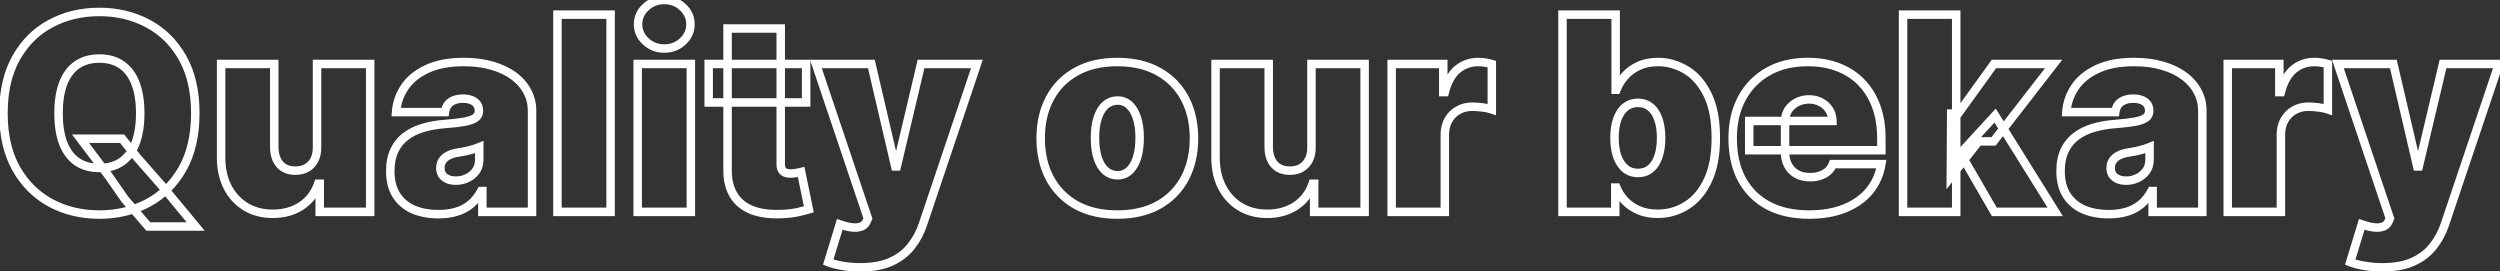 <svg width="590" height="64" viewBox="0 0 590 64" fill="none" xmlns="http://www.w3.org/2000/svg">
<rect x="0" y="0" width="590" height="64" fill="#333333" stroke="none"/>
<mask id="path-1-outside-1_44_158" maskUnits="userSpaceOnUse" x="-1" y="-1" width="593" height="66" fill="black">
<rect fill="white" x="-1" y="-1" width="593" height="66"/>
<path d="M19 32.727H28.818L32.364 37.182L38.364 44L46.182 53.455H35L29.454 47L25.727 41.636L19 32.727ZM46.091 26.727C46.091 31.909 45.083 36.28 43.068 39.841C41.053 43.386 38.333 46.076 34.909 47.909C31.485 49.727 27.667 50.636 23.454 50.636C19.212 50.636 15.379 49.72 11.954 47.886C8.545 46.038 5.833 43.341 3.818 39.795C1.818 36.235 0.818 31.879 0.818 26.727C0.818 21.546 1.818 17.182 3.818 13.636C5.833 10.076 8.545 7.386 11.954 5.568C15.379 3.735 19.212 2.818 23.454 2.818C27.667 2.818 31.485 3.735 34.909 5.568C38.333 7.386 41.053 10.076 43.068 13.636C45.083 17.182 46.091 21.546 46.091 26.727ZM33.091 26.727C33.091 23.939 32.72 21.591 31.977 19.682C31.25 17.758 30.167 16.303 28.727 15.318C27.303 14.318 25.546 13.818 23.454 13.818C21.364 13.818 19.599 14.318 18.159 15.318C16.735 16.303 15.652 17.758 14.909 19.682C14.182 21.591 13.818 23.939 13.818 26.727C13.818 29.515 14.182 31.871 14.909 33.795C15.652 35.705 16.735 37.159 18.159 38.159C19.599 39.144 21.364 39.636 23.454 39.636C25.546 39.636 27.303 39.144 28.727 38.159C30.167 37.159 31.25 35.705 31.977 33.795C32.72 31.871 33.091 29.515 33.091 26.727ZM74.818 34.727V15.091H87.364V50H75.454V43.364H75.091C74.333 45.591 73.008 47.333 71.114 48.591C69.22 49.833 66.97 50.455 64.364 50.455C61.924 50.455 59.788 49.894 57.955 48.773C56.136 47.651 54.72 46.106 53.705 44.136C52.705 42.167 52.197 39.909 52.182 37.364V15.091H64.727V34.727C64.742 36.455 65.182 37.811 66.046 38.795C66.924 39.78 68.151 40.273 69.727 40.273C70.773 40.273 71.674 40.053 72.432 39.614C73.204 39.159 73.796 38.523 74.204 37.705C74.629 36.871 74.833 35.879 74.818 34.727ZM103.472 50.545C101.244 50.545 99.275 50.182 97.562 49.455C95.865 48.712 94.532 47.591 93.562 46.091C92.593 44.591 92.108 42.682 92.108 40.364C92.108 38.455 92.434 36.826 93.085 35.477C93.737 34.114 94.646 33 95.812 32.136C96.979 31.273 98.335 30.614 99.881 30.159C101.441 29.704 103.123 29.409 104.926 29.273C106.881 29.121 108.449 28.939 109.631 28.727C110.828 28.5 111.691 28.189 112.222 27.796C112.752 27.386 113.017 26.849 113.017 26.182V26.091C113.017 25.182 112.669 24.485 111.972 24C111.275 23.515 110.381 23.273 109.29 23.273C108.093 23.273 107.116 23.538 106.358 24.068C105.616 24.583 105.169 25.379 105.017 26.454H93.472C93.623 24.333 94.297 22.379 95.494 20.591C96.706 18.788 98.472 17.349 100.79 16.273C103.108 15.182 106.002 14.636 109.472 14.636C111.972 14.636 114.214 14.932 116.199 15.523C118.184 16.099 119.873 16.909 121.267 17.954C122.661 18.985 123.722 20.197 124.449 21.591C125.191 22.97 125.562 24.47 125.562 26.091V50H113.835V45.091H113.562C112.866 46.394 112.017 47.447 111.017 48.25C110.032 49.053 108.903 49.636 107.631 50C106.373 50.364 104.987 50.545 103.472 50.545ZM107.562 42.636C108.517 42.636 109.411 42.439 110.244 42.045C111.093 41.651 111.782 41.083 112.312 40.341C112.843 39.599 113.108 38.697 113.108 37.636V34.727C112.775 34.864 112.419 34.992 112.04 35.114C111.676 35.235 111.282 35.349 110.858 35.455C110.449 35.561 110.009 35.659 109.54 35.75C109.085 35.841 108.608 35.924 108.108 36C107.138 36.151 106.343 36.401 105.722 36.75C105.116 37.083 104.661 37.5 104.358 38C104.07 38.485 103.926 39.03 103.926 39.636C103.926 40.606 104.267 41.349 104.949 41.864C105.631 42.379 106.502 42.636 107.562 42.636ZM144.102 3.455V50H131.557V3.455H144.102ZM150.494 50V15.091H163.04V50H150.494ZM156.767 11.454C155.07 11.454 153.616 10.894 152.403 9.773C151.191 8.652 150.585 7.303 150.585 5.727C150.585 4.152 151.191 2.803 152.403 1.682C153.616 0.561 155.07 0 156.767 0C158.479 0 159.934 0.561 161.131 1.682C162.343 2.803 162.949 4.152 162.949 5.727C162.949 7.303 162.343 8.652 161.131 9.773C159.934 10.894 158.479 11.454 156.767 11.454ZM190.25 15.091V24.182H167.25V15.091H190.25ZM171.705 6.727H184.25V38.773C184.25 39.258 184.333 39.667 184.5 40C184.667 40.318 184.924 40.561 185.273 40.727C185.621 40.879 186.068 40.955 186.614 40.955C186.992 40.955 187.432 40.909 187.932 40.818C188.447 40.727 188.826 40.651 189.068 40.591L190.886 49.409C190.326 49.576 189.523 49.78 188.477 50.023C187.447 50.265 186.22 50.424 184.795 50.5C181.917 50.651 179.5 50.356 177.545 49.614C175.591 48.856 174.121 47.667 173.136 46.045C172.152 44.424 171.674 42.394 171.705 39.955V6.727ZM203.006 63.091C201.566 63.091 200.195 62.977 198.892 62.75C197.589 62.538 196.445 62.242 195.46 61.864L198.188 52.955C199.218 53.318 200.157 53.553 201.006 53.659C201.869 53.765 202.604 53.705 203.21 53.477C203.831 53.25 204.278 52.818 204.551 52.182L204.824 51.545L192.551 15.091H205.642L211.278 39.273H211.642L217.369 15.091H230.551L217.824 52.909C217.188 54.833 216.263 56.561 215.051 58.091C213.854 59.636 212.278 60.856 210.324 61.75C208.369 62.644 205.93 63.091 203.006 63.091ZM263.688 50.636C259.9 50.636 256.657 49.886 253.96 48.386C251.263 46.871 249.195 44.765 247.756 42.068C246.316 39.356 245.597 36.212 245.597 32.636C245.597 29.061 246.316 25.924 247.756 23.227C249.195 20.515 251.263 18.409 253.96 16.909C256.657 15.394 259.9 14.636 263.688 14.636C267.475 14.636 270.718 15.394 273.415 16.909C276.112 18.409 278.18 20.515 279.619 23.227C281.059 25.924 281.778 29.061 281.778 32.636C281.778 36.212 281.059 39.356 279.619 42.068C278.18 44.765 276.112 46.871 273.415 48.386C270.718 49.886 267.475 50.636 263.688 50.636ZM263.778 41.364C264.839 41.364 265.756 41.008 266.528 40.295C267.301 39.583 267.9 38.568 268.324 37.25C268.748 35.932 268.96 34.364 268.96 32.545C268.96 30.712 268.748 29.144 268.324 27.841C267.9 26.523 267.301 25.508 266.528 24.796C265.756 24.083 264.839 23.727 263.778 23.727C262.657 23.727 261.695 24.083 260.892 24.796C260.089 25.508 259.475 26.523 259.051 27.841C258.627 29.144 258.415 30.712 258.415 32.545C258.415 34.364 258.627 35.932 259.051 37.25C259.475 38.568 260.089 39.583 260.892 40.295C261.695 41.008 262.657 41.364 263.778 41.364ZM309.506 34.727V15.091H322.051V50H310.142V43.364H309.778C309.021 45.591 307.695 47.333 305.801 48.591C303.907 49.833 301.657 50.455 299.051 50.455C296.612 50.455 294.475 49.894 292.642 48.773C290.824 47.651 289.407 46.106 288.392 44.136C287.392 42.167 286.884 39.909 286.869 37.364V15.091H299.415V34.727C299.43 36.455 299.869 37.811 300.733 38.795C301.612 39.78 302.839 40.273 304.415 40.273C305.46 40.273 306.362 40.053 307.119 39.614C307.892 39.159 308.483 38.523 308.892 37.705C309.316 36.871 309.521 35.879 309.506 34.727ZM328.432 50V15.091H340.614V21.727H340.977C341.614 19.273 342.621 17.477 344 16.341C345.394 15.204 347.023 14.636 348.886 14.636C349.432 14.636 349.97 14.682 350.5 14.773C351.045 14.848 351.568 14.962 352.068 15.114V25.818C351.447 25.606 350.682 25.447 349.773 25.341C348.864 25.235 348.083 25.182 347.432 25.182C346.205 25.182 345.098 25.462 344.114 26.023C343.144 26.568 342.379 27.341 341.818 28.341C341.258 29.326 340.977 30.485 340.977 31.818V50H328.432ZM368.75 50V3.455H381.295V21.182H381.477C381.932 20 382.598 18.917 383.477 17.932C384.356 16.932 385.447 16.136 386.75 15.546C388.053 14.939 389.568 14.636 391.295 14.636C393.598 14.636 395.788 15.25 397.864 16.477C399.955 17.704 401.652 19.636 402.955 22.273C404.273 24.909 404.932 28.333 404.932 32.545C404.932 36.576 404.303 39.917 403.045 42.568C401.803 45.22 400.136 47.197 398.045 48.5C395.97 49.803 393.689 50.455 391.205 50.455C389.568 50.455 388.106 50.189 386.818 49.659C385.545 49.114 384.455 48.379 383.545 47.455C382.652 46.515 381.962 45.455 381.477 44.273H381.205V50H368.75ZM381.023 32.545C381.023 34.242 381.242 35.712 381.682 36.955C382.136 38.182 382.773 39.136 383.591 39.818C384.424 40.485 385.417 40.818 386.568 40.818C387.72 40.818 388.697 40.492 389.5 39.841C390.318 39.174 390.939 38.227 391.364 37C391.803 35.758 392.023 34.273 392.023 32.545C392.023 30.818 391.803 29.341 391.364 28.114C390.939 26.871 390.318 25.924 389.5 25.273C388.697 24.606 387.72 24.273 386.568 24.273C385.417 24.273 384.424 24.606 383.591 25.273C382.773 25.924 382.136 26.871 381.682 28.114C381.242 29.341 381.023 30.818 381.023 32.545ZM426.909 50.636C423.182 50.636 419.97 49.924 417.273 48.5C414.591 47.061 412.523 45 411.068 42.318C409.629 39.621 408.909 36.394 408.909 32.636C408.909 29.03 409.636 25.879 411.091 23.182C412.545 20.485 414.598 18.386 417.25 16.886C419.902 15.386 423.03 14.636 426.636 14.636C429.273 14.636 431.659 15.046 433.795 15.864C435.932 16.682 437.758 17.871 439.273 19.432C440.788 20.977 441.955 22.856 442.773 25.068C443.591 27.28 444 29.773 444 32.545V35.455H412.818V28.546H432.455C432.439 27.546 432.182 26.667 431.682 25.909C431.197 25.136 430.538 24.538 429.705 24.114C428.886 23.674 427.955 23.454 426.909 23.454C425.894 23.454 424.962 23.674 424.114 24.114C423.265 24.538 422.583 25.129 422.068 25.886C421.568 26.644 421.303 27.53 421.273 28.546V36C421.273 37.121 421.508 38.121 421.977 39C422.447 39.879 423.121 40.568 424 41.068C424.879 41.568 425.939 41.818 427.182 41.818C428.045 41.818 428.833 41.697 429.545 41.455C430.273 41.212 430.894 40.864 431.409 40.409C431.924 39.939 432.303 39.379 432.545 38.727H444C443.606 41.151 442.674 43.258 441.205 45.045C439.735 46.818 437.788 48.197 435.364 49.182C432.955 50.151 430.136 50.636 426.909 50.636ZM460.392 41.727L460.483 26.818H462.119L470.574 15.091H484.665L470.483 33.364H466.938L460.392 41.727ZM449.119 50V3.455H461.665V50H449.119ZM470.665 50L462.665 36.182L470.847 27.273L485.028 50H470.665ZM497.659 50.545C495.432 50.545 493.462 50.182 491.75 49.455C490.053 48.712 488.72 47.591 487.75 46.091C486.78 44.591 486.295 42.682 486.295 40.364C486.295 38.455 486.621 36.826 487.273 35.477C487.924 34.114 488.833 33 490 32.136C491.167 31.273 492.523 30.614 494.068 30.159C495.629 29.704 497.311 29.409 499.114 29.273C501.068 29.121 502.636 28.939 503.818 28.727C505.015 28.5 505.879 28.189 506.409 27.796C506.939 27.386 507.205 26.849 507.205 26.182V26.091C507.205 25.182 506.856 24.485 506.159 24C505.462 23.515 504.568 23.273 503.477 23.273C502.28 23.273 501.303 23.538 500.545 24.068C499.803 24.583 499.356 25.379 499.205 26.454H487.659C487.811 24.333 488.485 22.379 489.682 20.591C490.894 18.788 492.659 17.349 494.977 16.273C497.295 15.182 500.189 14.636 503.659 14.636C506.159 14.636 508.402 14.932 510.386 15.523C512.371 16.099 514.061 16.909 515.455 17.954C516.848 18.985 517.909 20.197 518.636 21.591C519.379 22.97 519.75 24.47 519.75 26.091V50H508.023V45.091H507.75C507.053 46.394 506.205 47.447 505.205 48.25C504.22 49.053 503.091 49.636 501.818 50C500.561 50.364 499.174 50.545 497.659 50.545ZM501.75 42.636C502.705 42.636 503.598 42.439 504.432 42.045C505.28 41.651 505.97 41.083 506.5 40.341C507.03 39.599 507.295 38.697 507.295 37.636V34.727C506.962 34.864 506.606 34.992 506.227 35.114C505.864 35.235 505.47 35.349 505.045 35.455C504.636 35.561 504.197 35.659 503.727 35.75C503.273 35.841 502.795 35.924 502.295 36C501.326 36.151 500.53 36.401 499.909 36.75C499.303 37.083 498.848 37.5 498.545 38C498.258 38.485 498.114 39.03 498.114 39.636C498.114 40.606 498.455 41.349 499.136 41.864C499.818 42.379 500.689 42.636 501.75 42.636ZM525.744 50V15.091H537.926V21.727H538.29C538.926 19.273 539.934 17.477 541.312 16.341C542.706 15.204 544.335 14.636 546.199 14.636C546.744 14.636 547.282 14.682 547.812 14.773C548.358 14.848 548.881 14.962 549.381 15.114V25.818C548.759 25.606 547.994 25.447 547.085 25.341C546.176 25.235 545.396 25.182 544.744 25.182C543.517 25.182 542.411 25.462 541.426 26.023C540.456 26.568 539.691 27.341 539.131 28.341C538.57 29.326 538.29 30.485 538.29 31.818V50H525.744ZM562.193 63.091C560.754 63.091 559.383 62.977 558.08 62.75C556.777 62.538 555.633 62.242 554.648 61.864L557.375 52.955C558.405 53.318 559.345 53.553 560.193 53.659C561.057 53.765 561.792 53.705 562.398 53.477C563.019 53.25 563.466 52.818 563.739 52.182L564.011 51.545L551.739 15.091H564.83L570.466 39.273H570.83L576.557 15.091H589.739L577.011 52.909C576.375 54.833 575.451 56.561 574.239 58.091C573.042 59.636 571.466 60.856 569.511 61.75C567.557 62.644 565.117 63.091 562.193 63.091Z"/>
</mask>
<path d="M19 32.727V31.727H16.992L18.202 33.33L19 32.727ZM28.818 32.727L29.601 32.105L29.3 31.727H28.818V32.727ZM32.364 37.182L31.581 37.805L31.597 37.824L31.613 37.842L32.364 37.182ZM38.364 44L39.134 43.363L39.124 43.351L39.114 43.339L38.364 44ZM46.182 53.455V54.455H48.306L46.953 52.817L46.182 53.455ZM35 53.455L34.242 54.106L34.541 54.455H35V53.455ZM29.454 47L28.633 47.571L28.663 47.613L28.696 47.652L29.454 47ZM25.727 41.636L26.549 41.066L26.537 41.05L26.525 41.034L25.727 41.636ZM43.068 39.841L43.938 40.335L43.938 40.334L43.068 39.841ZM34.909 47.909L35.378 48.792L35.381 48.791L34.909 47.909ZM11.954 47.886L11.478 48.766L11.482 48.768L11.954 47.886ZM3.818 39.795L2.946 40.285L2.949 40.29L3.818 39.795ZM3.818 13.636L2.948 13.144L2.947 13.145L3.818 13.636ZM11.954 5.568L12.425 6.451L12.427 6.45L11.954 5.568ZM34.909 5.568L34.437 6.45L34.44 6.451L34.909 5.568ZM43.068 13.636L42.198 14.129L42.199 14.13L43.068 13.636ZM31.977 19.682L31.042 20.035L31.045 20.044L31.977 19.682ZM28.727 15.318L28.153 16.137L28.163 16.143L28.727 15.318ZM18.159 15.318L18.728 16.141L18.73 16.139L18.159 15.318ZM14.909 19.682L13.976 19.322L13.975 19.326L14.909 19.682ZM14.909 33.795L13.974 34.149L13.977 34.158L14.909 33.795ZM18.159 38.159L17.584 38.978L17.594 38.984L18.159 38.159ZM28.727 38.159L29.296 38.982L29.298 38.98L28.727 38.159ZM31.977 33.795L31.044 33.435L31.043 33.44L31.977 33.795ZM19 33.727H28.818V31.727H19V33.727ZM28.036 33.35L31.581 37.805L33.146 36.559L29.601 32.105L28.036 33.35ZM31.613 37.842L37.613 44.661L39.114 43.339L33.114 36.521L31.613 37.842ZM37.593 44.637L45.411 54.092L46.953 52.817L39.134 43.363L37.593 44.637ZM46.182 52.455H35V54.455H46.182V52.455ZM35.758 52.803L30.213 46.348L28.696 47.652L34.242 54.106L35.758 52.803ZM30.276 46.429L26.549 41.066L24.906 42.207L28.633 47.571L30.276 46.429ZM26.525 41.034L19.798 32.125L18.202 33.33L24.929 42.239L26.525 41.034ZM45.091 26.727C45.091 31.782 44.108 35.973 42.198 39.348L43.938 40.334C46.058 36.588 47.091 32.036 47.091 26.727H45.091ZM42.199 39.347C40.272 42.737 37.687 45.288 34.437 47.028L35.381 48.791C38.98 46.864 41.834 44.036 43.938 40.335L42.199 39.347ZM34.44 47.026C31.173 48.761 27.518 49.636 23.454 49.636V51.636C27.816 51.636 31.797 50.694 35.378 48.792L34.44 47.026ZM23.454 49.636C19.361 49.636 15.693 48.753 12.427 47.005L11.482 48.768C15.065 50.686 19.063 51.636 23.454 51.636V49.636ZM12.431 47.007C9.195 45.253 6.615 42.693 4.688 39.301L2.949 40.29C5.051 43.989 7.896 46.823 11.478 48.765L12.431 47.007ZM4.69 39.306C2.793 35.929 1.818 31.751 1.818 26.727H-0.182C-0.182 32.006 0.843 36.541 2.946 40.285L4.69 39.306ZM1.818 26.727C1.818 21.672 2.794 17.488 4.689 14.128L2.947 13.145C0.843 16.876 -0.182 21.419 -0.182 26.727H1.818ZM4.688 14.129C6.616 10.723 9.194 8.174 12.425 6.451L11.484 4.686C7.897 6.599 5.051 9.428 2.948 13.144L4.688 14.129ZM12.427 6.45C15.693 4.701 19.361 3.818 23.454 3.818V1.818C19.063 1.818 15.065 2.768 11.482 4.687L12.427 6.45ZM23.454 3.818C27.516 3.818 31.17 4.701 34.437 6.45L35.381 4.687C31.8 2.769 27.817 1.818 23.454 1.818V3.818ZM34.44 6.451C37.687 8.175 40.271 10.725 42.198 14.129L43.938 13.144C41.835 9.427 38.98 6.598 35.378 4.685L34.44 6.451ZM42.199 14.13C44.108 17.49 45.091 21.673 45.091 26.727H47.091C47.091 21.418 46.059 16.874 43.938 13.142L42.199 14.13ZM34.091 26.727C34.091 23.857 33.71 21.378 32.909 19.319L31.045 20.044C31.73 21.804 32.091 24.021 32.091 26.727H34.091ZM32.913 19.328C32.126 17.248 30.929 15.613 29.292 14.493L28.163 16.143C29.404 16.993 30.374 18.267 31.042 20.035L32.913 19.328ZM29.302 14.5C27.678 13.359 25.709 12.818 23.454 12.818V14.818C25.382 14.818 26.928 15.277 28.153 16.137L29.302 14.5ZM23.454 12.818C21.2 12.818 19.226 13.36 17.588 14.497L18.73 16.139C19.971 15.277 21.527 14.818 23.454 14.818V12.818ZM17.59 14.496C15.972 15.615 14.777 17.247 13.976 19.322L15.842 20.042C16.526 18.268 17.498 16.991 18.728 16.141L17.59 14.496ZM13.975 19.326C13.191 21.382 12.818 23.859 12.818 26.727H14.818C14.818 24.02 15.172 21.8 15.844 20.038L13.975 19.326ZM12.818 26.727C12.818 29.596 13.191 32.08 13.974 34.149L15.845 33.442C15.172 31.663 14.818 29.434 14.818 26.727H12.818ZM13.977 34.158C14.778 36.218 15.972 37.845 17.584 38.977L18.734 37.341C17.498 36.473 16.525 35.191 15.841 33.433L13.977 34.158ZM17.594 38.984C19.231 40.104 21.203 40.636 23.454 40.636V38.636C21.524 38.636 19.966 38.184 18.724 37.334L17.594 38.984ZM23.454 40.636C25.706 40.636 27.672 40.104 29.296 38.982L28.159 37.337C26.933 38.184 25.385 38.636 23.454 38.636V40.636ZM29.298 38.98C30.929 37.847 32.125 36.217 32.912 34.151L31.043 33.44C30.375 35.192 29.405 36.471 28.157 37.338L29.298 38.98ZM32.91 34.155C33.709 32.084 34.091 29.598 34.091 26.727H32.091C32.091 29.433 31.73 31.659 31.044 33.435L32.91 34.155ZM74.818 34.727H73.818L73.818 34.74L74.818 34.727ZM74.818 15.091V14.091H73.818V15.091H74.818ZM87.364 15.091H88.364V14.091H87.364V15.091ZM87.364 50V51H88.364V50H87.364ZM75.454 50H74.454V51H75.454V50ZM75.454 43.364H76.454V42.364H75.454V43.364ZM75.091 43.364V42.364H74.375L74.144 43.042L75.091 43.364ZM71.114 48.591L71.662 49.427L71.667 49.424L71.114 48.591ZM57.955 48.773L57.43 49.624L57.433 49.626L57.955 48.773ZM53.705 44.136L52.813 44.589L52.816 44.594L53.705 44.136ZM52.182 37.364H51.182L51.182 37.37L52.182 37.364ZM52.182 15.091V14.091H51.182V15.091H52.182ZM64.727 15.091H65.727V14.091H64.727V15.091ZM64.727 34.727H63.727L63.727 34.736L64.727 34.727ZM66.046 38.795L65.294 39.455L65.299 39.461L66.046 38.795ZM72.432 39.614L72.933 40.479L72.939 40.476L72.432 39.614ZM74.204 37.705L73.313 37.251L73.31 37.257L74.204 37.705ZM75.818 34.727V15.091H73.818V34.727H75.818ZM74.818 16.091H87.364V14.091H74.818V16.091ZM86.364 15.091V50H88.364V15.091H86.364ZM87.364 49H75.454V51H87.364V49ZM76.454 50V43.364H74.454V50H76.454ZM75.454 42.364H75.091V44.364H75.454V42.364ZM74.144 43.042C73.455 45.068 72.264 46.627 70.561 47.758L71.667 49.424C73.752 48.04 75.212 46.114 76.038 43.686L74.144 43.042ZM70.565 47.755C68.858 48.875 66.805 49.455 64.364 49.455V51.455C67.135 51.455 69.582 50.792 71.662 49.427L70.565 47.755ZM64.364 49.455C62.083 49.455 60.132 48.932 58.476 47.92L57.433 49.626C59.444 50.856 61.766 51.455 64.364 51.455V49.455ZM58.479 47.922C56.822 46.9 55.529 45.493 54.593 43.678L52.816 44.594C53.911 46.719 55.451 48.404 57.43 49.624L58.479 47.922ZM54.596 43.684C53.676 41.872 53.196 39.772 53.182 37.358L51.182 37.37C51.198 40.047 51.733 42.461 52.813 44.589L54.596 43.684ZM53.182 37.364V15.091H51.182V37.364H53.182ZM52.182 16.091H64.727V14.091H52.182V16.091ZM63.727 15.091V34.727H65.727V15.091H63.727ZM63.727 34.736C63.744 36.625 64.228 38.239 65.294 39.455L66.797 38.136C66.136 37.382 65.741 36.284 65.727 34.718L63.727 34.736ZM65.299 39.461C66.405 40.7 67.927 41.273 69.727 41.273V39.273C68.376 39.273 67.444 38.861 66.792 38.13L65.299 39.461ZM69.727 41.273C70.915 41.273 71.996 41.022 72.933 40.479L71.93 38.749C71.352 39.084 70.631 39.273 69.727 39.273V41.273ZM72.939 40.476C73.882 39.921 74.605 39.139 75.099 38.152L73.31 37.257C72.986 37.907 72.528 38.397 71.925 38.752L72.939 40.476ZM75.096 38.158C75.609 37.151 75.835 35.991 75.818 34.714L73.818 34.74C73.832 35.767 73.649 36.592 73.313 37.251L75.096 38.158ZM97.562 49.455L97.162 50.371L97.171 50.375L97.562 49.455ZM93.562 46.091L92.723 46.634L93.562 46.091ZM93.085 35.477L93.986 35.912L93.987 35.908L93.085 35.477ZM95.812 32.136L96.407 32.94L95.812 32.136ZM99.881 30.159L99.601 29.199L99.599 29.2L99.881 30.159ZM104.926 29.273L105.002 30.27L105.003 30.27L104.926 29.273ZM109.631 28.727L109.807 29.712L109.817 29.71L109.631 28.727ZM112.222 27.796L112.818 28.598L112.825 28.593L112.832 28.587L112.222 27.796ZM111.972 24L111.401 24.821L111.972 24ZM106.358 24.068L106.928 24.89L106.931 24.887L106.358 24.068ZM105.017 26.454V27.454H105.886L106.007 26.594L105.017 26.454ZM93.472 26.454L92.474 26.383L92.398 27.454H93.472V26.454ZM95.494 20.591L94.664 20.033L94.663 20.035L95.494 20.591ZM100.79 16.273L101.211 17.18L101.216 17.177L100.79 16.273ZM116.199 15.523L115.914 16.481L115.92 16.483L116.199 15.523ZM121.267 17.954L120.667 18.755L120.673 18.759L121.267 17.954ZM124.449 21.591L123.562 22.053L123.568 22.065L124.449 21.591ZM125.562 50V51H126.562V50H125.562ZM113.835 50H112.835V51H113.835V50ZM113.835 45.091H114.835V44.091H113.835V45.091ZM113.562 45.091V44.091H112.963L112.681 44.619L113.562 45.091ZM111.017 48.25L110.391 47.47L110.385 47.475L111.017 48.25ZM107.631 50L107.356 49.038L107.353 49.039L107.631 50ZM110.244 42.045L109.823 41.138L109.817 41.141L110.244 42.045ZM112.312 40.341L111.499 39.76L112.312 40.341ZM113.108 34.727H114.108V33.238L112.729 33.802L113.108 34.727ZM112.04 35.114L111.735 34.161L111.724 34.165L112.04 35.114ZM110.858 35.455L110.615 34.484L110.607 34.486L110.858 35.455ZM109.54 35.75L109.35 34.768L109.344 34.769L109.54 35.75ZM108.108 36L107.958 35.011L107.954 35.012L108.108 36ZM105.722 36.75L106.204 37.626L106.211 37.622L105.722 36.75ZM104.358 38L103.503 37.482L103.498 37.489L104.358 38ZM104.949 41.864L105.552 41.066L104.949 41.864ZM103.472 49.545C101.353 49.545 99.52 49.2 97.954 48.534L97.171 50.375C99.029 51.164 101.136 51.545 103.472 51.545V49.545ZM97.963 48.538C96.439 47.871 95.261 46.877 94.402 45.548L92.723 46.634C93.803 48.305 95.292 49.553 97.162 50.371L97.963 48.538ZM94.402 45.548C93.564 44.252 93.108 42.546 93.108 40.364H91.108C91.108 42.818 91.621 44.93 92.723 46.634L94.402 45.548ZM93.108 40.364C93.108 38.565 93.415 37.093 93.986 35.912L92.185 35.042C91.452 36.558 91.108 38.344 91.108 40.364H93.108ZM93.987 35.908C94.572 34.686 95.378 33.702 96.407 32.94L95.218 31.333C93.914 32.298 92.902 33.541 92.183 35.046L93.987 35.908ZM96.407 32.94C97.47 32.154 98.718 31.544 100.163 31.119L99.599 29.2C97.953 29.684 96.488 30.392 95.218 31.333L96.407 32.94ZM100.16 31.119C101.647 30.686 103.26 30.402 105.002 30.27L104.851 28.276C102.986 28.417 101.235 28.723 99.601 29.199L100.16 31.119ZM105.003 30.27C106.973 30.117 108.579 29.932 109.807 29.712L109.454 27.743C108.319 27.947 106.788 28.125 104.849 28.276L105.003 30.27ZM109.817 29.71C111.058 29.474 112.103 29.13 112.818 28.598L111.625 26.993C111.28 27.249 110.598 27.526 109.444 27.745L109.817 29.71ZM112.832 28.587C113.607 27.99 114.017 27.16 114.017 26.182H112.017C112.017 26.537 111.897 26.783 111.611 27.004L112.832 28.587ZM114.017 26.182V26.091H112.017V26.182H114.017ZM114.017 26.091C114.017 24.882 113.53 23.866 112.543 23.179L111.401 24.821C111.807 25.104 112.017 25.482 112.017 26.091H114.017ZM112.543 23.179C111.636 22.548 110.527 22.273 109.29 22.273V24.273C110.235 24.273 110.913 24.482 111.401 24.821L112.543 23.179ZM109.29 22.273C107.948 22.273 106.753 22.571 105.784 23.249L106.931 24.887C107.478 24.505 108.238 24.273 109.29 24.273V22.273ZM105.788 23.247C104.771 23.952 104.209 25.024 104.027 26.315L106.007 26.594C106.128 25.734 106.46 25.214 106.928 24.89L105.788 23.247ZM105.017 25.454H93.472V27.454H105.017V25.454ZM94.469 26.526C94.608 24.58 95.224 22.792 96.325 21.147L94.663 20.035C93.371 21.965 92.638 24.087 92.474 26.383L94.469 26.526ZM96.324 21.149C97.418 19.522 99.029 18.192 101.211 17.18L100.369 15.366C97.915 16.505 95.995 18.053 94.664 20.033L96.324 21.149ZM101.216 17.177C103.362 16.167 106.1 15.636 109.472 15.636V13.636C105.904 13.636 102.854 14.196 100.364 15.368L101.216 17.177ZM109.472 15.636C111.894 15.636 114.038 15.923 115.914 16.481L116.484 14.564C114.39 13.941 112.049 13.636 109.472 13.636V15.636ZM115.92 16.483C117.81 17.031 119.386 17.794 120.667 18.755L121.867 17.154C120.36 16.025 118.557 15.166 116.477 14.562L115.92 16.483ZM120.673 18.759C121.957 19.708 122.912 20.807 123.562 22.053L125.335 21.128C124.531 19.587 123.365 18.262 121.861 17.15L120.673 18.759ZM123.568 22.065C124.23 23.293 124.562 24.629 124.562 26.091H126.562C126.562 24.31 126.153 22.646 125.329 21.117L123.568 22.065ZM124.562 26.091V50H126.562V26.091H124.562ZM125.562 49H113.835V51H125.562V49ZM114.835 50V45.091H112.835V50H114.835ZM113.835 44.091H113.562V46.091H113.835V44.091ZM112.681 44.619C112.038 45.821 111.271 46.764 110.391 47.47L111.643 49.03C112.763 48.13 113.693 46.967 114.444 45.563L112.681 44.619ZM110.385 47.475C109.51 48.189 108.504 48.711 107.356 49.038L107.905 50.962C109.303 50.562 110.555 49.917 111.649 49.025L110.385 47.475ZM107.353 49.039C106.198 49.373 104.907 49.545 103.472 49.545V51.545C105.066 51.545 106.548 51.354 107.908 50.961L107.353 49.039ZM107.562 43.636C108.659 43.636 109.7 43.409 110.672 42.95L109.817 41.141C109.122 41.47 108.375 41.636 107.562 41.636V43.636ZM110.665 42.953C111.667 42.488 112.493 41.809 113.126 40.922L111.499 39.76C111.072 40.358 110.519 40.815 109.823 41.138L110.665 42.953ZM113.126 40.922C113.797 39.984 114.108 38.87 114.108 37.636H112.108C112.108 38.523 111.889 39.213 111.499 39.76L113.126 40.922ZM114.108 37.636V34.727H112.108V37.636H114.108ZM112.729 33.802C112.423 33.927 112.091 34.047 111.735 34.161L112.345 36.066C112.746 35.938 113.127 35.8 113.487 35.653L112.729 33.802ZM111.724 34.165C111.387 34.277 111.018 34.384 110.615 34.484L111.1 36.425C111.546 36.313 111.965 36.193 112.356 36.062L111.724 34.165ZM110.607 34.486C110.22 34.587 109.802 34.681 109.35 34.768L109.73 36.732C110.217 36.637 110.677 36.535 111.109 36.422L110.607 34.486ZM109.344 34.769C108.906 34.857 108.444 34.938 107.958 35.011L108.258 36.989C108.772 36.911 109.265 36.825 109.736 36.731L109.344 34.769ZM107.954 35.012C106.908 35.175 105.988 35.454 105.232 35.878L106.211 37.622C106.697 37.349 107.369 37.128 108.262 36.988L107.954 35.012ZM105.24 35.874C104.508 36.276 103.912 36.806 103.503 37.482L105.213 38.518C105.41 38.194 105.723 37.891 106.204 37.626L105.24 35.874ZM103.498 37.489C103.112 38.14 102.926 38.865 102.926 39.636H104.926C104.926 39.196 105.029 38.829 105.218 38.511L103.498 37.489ZM102.926 39.636C102.926 40.871 103.378 41.93 104.346 42.661L105.552 41.066C105.156 40.767 104.926 40.341 104.926 39.636H102.926ZM104.346 42.661C105.24 43.337 106.338 43.636 107.562 43.636V41.636C106.666 41.636 106.022 41.421 105.552 41.066L104.346 42.661ZM144.102 3.455H145.102V2.455H144.102V3.455ZM144.102 50V51H145.102V50H144.102ZM131.557 50H130.557V51H131.557V50ZM131.557 3.455V2.455H130.557V3.455H131.557ZM143.102 3.455V50H145.102V3.455H143.102ZM144.102 49H131.557V51H144.102V49ZM132.557 50V3.455H130.557V50H132.557ZM131.557 4.455H144.102V2.455H131.557V4.455ZM150.494 50H149.494V51H150.494V50ZM150.494 15.091V14.091H149.494V15.091H150.494ZM163.04 15.091H164.04V14.091H163.04V15.091ZM163.04 50V51H164.04V50H163.04ZM152.403 9.773L151.724 10.507V10.507L152.403 9.773ZM152.403 1.682L151.724 0.948V0.948L152.403 1.682ZM161.131 1.682L160.447 2.412L160.452 2.416L161.131 1.682ZM161.131 9.773L160.452 9.039L160.447 9.043L161.131 9.773ZM151.494 50V15.091H149.494V50H151.494ZM150.494 16.091H163.04V14.091H150.494V16.091ZM162.04 15.091V50H164.04V15.091H162.04ZM163.04 49H150.494V51H163.04V49ZM156.767 10.454C155.314 10.454 154.104 9.984 153.082 9.039L151.724 10.507C153.127 11.804 154.826 12.454 156.767 12.454V10.454ZM153.082 9.039C152.064 8.096 151.585 7.01 151.585 5.727H149.585C149.585 7.596 150.319 9.207 151.724 10.507L153.082 9.039ZM151.585 5.727C151.585 4.445 152.064 3.358 153.082 2.416L151.724 0.948C150.319 2.248 149.585 3.858 149.585 5.727H151.585ZM153.082 2.416C154.104 1.471 155.314 1 156.767 1V-1C154.826 -1 153.127 -0.35 151.724 0.948L153.082 2.416ZM156.767 1C158.238 1 159.444 1.472 160.447 2.412L161.814 0.952C160.423 -0.351 158.721 -1 156.767 -1V1ZM160.452 2.416C161.47 3.358 161.949 4.445 161.949 5.727H163.949C163.949 3.858 163.215 2.248 161.81 0.948L160.452 2.416ZM161.949 5.727C161.949 7.01 161.47 8.096 160.452 9.039L161.81 10.507C163.215 9.207 163.949 7.596 163.949 5.727H161.949ZM160.447 9.043C159.444 9.982 158.238 10.454 156.767 10.454V12.454C158.721 12.454 160.423 11.806 161.814 10.503L160.447 9.043ZM190.25 15.091H191.25V14.091H190.25V15.091ZM190.25 24.182V25.182H191.25V24.182H190.25ZM167.25 24.182H166.25V25.182H167.25V24.182ZM167.25 15.091V14.091H166.25V15.091H167.25ZM171.705 6.727V5.727H170.705V6.727H171.705ZM184.25 6.727H185.25V5.727H184.25V6.727ZM184.5 40L183.606 40.447L183.61 40.456L183.614 40.464L184.5 40ZM185.273 40.727L184.841 41.629L184.857 41.637L184.874 41.644L185.273 40.727ZM187.932 40.818L187.758 39.833L187.753 39.834L187.932 40.818ZM189.068 40.591L190.048 40.389L189.837 39.368L188.826 39.621L189.068 40.591ZM190.886 49.409L191.171 50.368L192.051 50.106L191.866 49.207L190.886 49.409ZM188.477 50.023L188.251 49.049L188.248 49.049L188.477 50.023ZM184.795 50.5L184.848 51.499L184.849 51.499L184.795 50.5ZM177.545 49.614L177.184 50.546L177.19 50.548L177.545 49.614ZM173.136 46.045L172.282 46.565L173.136 46.045ZM171.705 39.955L172.705 39.967V39.955H171.705ZM189.25 15.091V24.182H191.25V15.091H189.25ZM190.25 23.182H167.25V25.182H190.25V23.182ZM168.25 24.182V15.091H166.25V24.182H168.25ZM167.25 16.091H190.25V14.091H167.25V16.091ZM171.705 7.727H184.25V5.727H171.705V7.727ZM183.25 6.727V38.773H185.25V6.727H183.25ZM183.25 38.773C183.25 39.368 183.352 39.94 183.606 40.447L185.394 39.553C185.315 39.394 185.25 39.147 185.25 38.773H183.25ZM183.614 40.464C183.889 40.988 184.314 41.377 184.841 41.629L185.704 39.825C185.535 39.744 185.445 39.648 185.386 39.536L183.614 40.464ZM184.874 41.644C185.391 41.869 185.986 41.955 186.614 41.955V39.955C186.15 39.955 185.852 39.889 185.671 39.81L184.874 41.644ZM186.614 41.955C187.069 41.955 187.57 41.9 188.111 41.802L187.753 39.834C187.293 39.918 186.916 39.955 186.614 39.955V41.955ZM188.106 41.803C188.625 41.711 189.032 41.631 189.311 41.561L188.826 39.621C188.619 39.672 188.269 39.743 187.758 39.833L188.106 41.803ZM188.089 40.793L189.907 49.611L191.866 49.207L190.048 40.389L188.089 40.793ZM190.601 48.451C190.07 48.608 189.29 48.808 188.251 49.049L188.703 50.997C189.755 50.753 190.581 50.543 191.171 50.368L190.601 48.451ZM188.248 49.049C187.292 49.274 186.126 49.428 184.742 49.501L184.849 51.499C186.313 51.421 187.602 51.256 188.706 50.996L188.248 49.049ZM184.743 49.501C181.954 49.648 179.686 49.357 177.901 48.679L177.19 50.548C179.314 51.355 181.88 51.655 184.848 51.499L184.743 49.501ZM177.907 48.681C176.135 47.994 174.849 46.939 173.991 45.526L172.282 46.565C173.393 48.394 175.047 49.718 177.184 50.546L177.907 48.681ZM173.991 45.526C173.128 44.105 172.676 42.272 172.704 39.967L170.705 39.942C170.673 42.516 171.175 44.743 172.282 46.565L173.991 45.526ZM172.705 39.955V6.727H170.705V39.955H172.705ZM198.892 62.75L199.064 61.765L199.053 61.763L198.892 62.75ZM195.46 61.864L194.504 61.571L194.231 62.462L195.101 62.797L195.46 61.864ZM198.188 52.955L198.52 52.012L197.537 51.664L197.231 52.662L198.188 52.955ZM201.006 53.659L200.882 54.651L200.884 54.652L201.006 53.659ZM203.21 53.477L202.867 52.538L202.859 52.541L203.21 53.477ZM204.551 52.182L205.47 52.576L204.551 52.182ZM204.824 51.545L205.743 51.939L205.893 51.588L205.772 51.226L204.824 51.545ZM192.551 15.091V14.091H191.159L191.603 15.41L192.551 15.091ZM205.642 15.091L206.616 14.864L206.436 14.091H205.642V15.091ZM211.278 39.273L210.305 39.5L210.485 40.273H211.278V39.273ZM211.642 39.273V40.273H212.433L212.615 39.503L211.642 39.273ZM217.369 15.091V14.091H216.578L216.396 14.86L217.369 15.091ZM230.551 15.091L231.499 15.41L231.943 14.091H230.551V15.091ZM217.824 52.909L216.876 52.59L216.874 52.595L217.824 52.909ZM215.051 58.091L214.267 57.47L214.261 57.479L215.051 58.091ZM210.324 61.75L209.908 60.841L210.324 61.75ZM203.006 62.091C201.619 62.091 200.305 61.981 199.064 61.765L198.72 63.735C200.085 63.973 201.514 64.091 203.006 64.091V62.091ZM199.053 61.763C197.801 61.559 196.726 61.279 195.819 60.93L195.101 62.797C196.164 63.206 197.377 63.517 198.731 63.737L199.053 61.763ZM196.416 62.156L199.144 53.247L197.231 52.662L194.504 61.571L196.416 62.156ZM197.855 53.898C198.935 54.279 199.946 54.534 200.882 54.651L201.13 52.667C200.369 52.572 199.501 52.358 198.52 52.012L197.855 53.898ZM200.884 54.652C201.855 54.771 202.762 54.714 203.561 54.414L202.859 52.541C202.447 52.696 201.884 52.759 201.128 52.666L200.884 54.652ZM203.554 54.416C204.447 54.09 205.095 53.452 205.47 52.576L203.632 51.788C203.462 52.184 203.216 52.41 202.867 52.538L203.554 54.416ZM205.47 52.576L205.743 51.939L203.905 51.151L203.632 51.788L205.47 52.576ZM205.772 51.226L193.499 14.772L191.603 15.41L203.876 51.864L205.772 51.226ZM192.551 16.091H205.642V14.091H192.551V16.091ZM204.668 15.318L210.305 39.5L212.252 39.046L206.616 14.864L204.668 15.318ZM211.278 40.273H211.642V38.273H211.278V40.273ZM212.615 39.503L218.342 15.321L216.396 14.86L210.669 39.042L212.615 39.503ZM217.369 16.091H230.551V14.091H217.369V16.091ZM229.603 14.772L216.876 52.59L218.772 53.228L231.499 15.41L229.603 14.772ZM216.874 52.595C216.273 54.412 215.404 56.035 214.267 57.47L215.835 58.712C217.123 57.086 218.102 55.254 218.773 53.223L216.874 52.595ZM214.261 57.479C213.172 58.884 211.73 60.007 209.908 60.841L210.74 62.659C212.826 61.705 214.536 60.389 215.842 58.703L214.261 57.479ZM209.908 60.841C208.122 61.657 205.835 62.091 203.006 62.091V64.091C206.025 64.091 208.617 63.63 210.74 62.659L209.908 60.841ZM253.96 48.386L253.47 49.258L253.474 49.26L253.96 48.386ZM247.756 42.068L246.872 42.537L246.873 42.539L247.756 42.068ZM247.756 23.227L248.638 23.698L248.639 23.696L247.756 23.227ZM253.96 16.909L254.446 17.783L254.45 17.781L253.96 16.909ZM273.415 16.909L272.925 17.781L272.929 17.783L273.415 16.909ZM279.619 23.227L278.736 23.696L278.737 23.698L279.619 23.227ZM279.619 42.068L280.502 42.539L280.503 42.537L279.619 42.068ZM273.415 48.386L273.901 49.26L273.905 49.258L273.415 48.386ZM266.528 40.295L267.206 41.031L266.528 40.295ZM268.324 37.25L269.276 37.556L268.324 37.25ZM268.324 27.841L267.372 28.147L267.373 28.151L268.324 27.841ZM266.528 24.796L267.206 24.06L266.528 24.796ZM259.051 27.841L260.002 28.151L260.003 28.147L259.051 27.841ZM259.051 37.25L260.003 36.944L259.051 37.25ZM263.688 49.636C260.031 49.636 256.964 48.913 254.446 47.512L253.474 49.26C256.35 50.86 259.768 51.636 263.688 51.636V49.636ZM254.45 47.514C251.917 46.092 249.986 44.124 248.638 41.597L246.873 42.539C248.404 45.407 250.609 47.651 253.47 49.258L254.45 47.514ZM248.639 41.599C247.288 39.054 246.597 36.076 246.597 32.636H244.597C244.597 36.349 245.345 39.658 246.872 42.537L248.639 41.599ZM246.597 32.636C246.597 29.197 247.288 26.227 248.638 23.698L246.873 22.756C245.345 25.621 244.597 28.924 244.597 32.636H246.597ZM248.639 23.696C249.987 21.155 251.917 19.19 254.446 17.783L253.474 16.035C250.609 17.628 248.403 19.875 246.872 22.759L248.639 23.696ZM254.45 17.781C256.967 16.367 260.033 15.636 263.688 15.636V13.636C259.766 13.636 256.347 14.421 253.47 16.037L254.45 17.781ZM263.688 15.636C267.342 15.636 270.408 16.367 272.925 17.781L273.905 16.037C271.028 14.421 267.609 13.636 263.688 13.636V15.636ZM272.929 17.783C275.458 19.19 277.388 21.155 278.736 23.696L280.503 22.759C278.972 19.875 276.766 17.628 273.901 16.035L272.929 17.783ZM278.737 23.698C280.087 26.227 280.778 29.197 280.778 32.636H282.778C282.778 28.924 282.03 25.621 280.502 22.756L278.737 23.698ZM280.778 32.636C280.778 36.076 280.087 39.054 278.736 41.599L280.503 42.537C282.03 39.658 282.778 36.349 282.778 32.636H280.778ZM278.737 41.597C277.389 44.124 275.458 46.092 272.925 47.514L273.905 49.258C276.766 47.651 278.971 45.407 280.502 42.539L278.737 41.597ZM272.929 47.512C270.411 48.913 267.344 49.636 263.688 49.636V51.636C267.607 51.636 271.025 50.86 273.901 49.26L272.929 47.512ZM263.778 42.364C265.088 42.364 266.247 41.915 267.206 41.031L265.851 39.56C265.265 40.1 264.591 40.364 263.778 40.364V42.364ZM267.206 41.031C268.14 40.17 268.815 38.988 269.276 37.556L267.372 36.944C266.984 38.148 266.462 38.996 265.851 39.56L267.206 41.031ZM269.276 37.556C269.74 36.114 269.96 34.437 269.96 32.545H267.96C267.96 34.29 267.756 35.75 267.372 36.944L269.276 37.556ZM269.96 32.545C269.96 30.64 269.74 28.962 269.275 27.531L267.373 28.151C267.756 29.326 267.96 30.784 267.96 32.545H269.96ZM269.276 27.535C268.815 26.103 268.14 24.921 267.206 24.06L265.851 25.531C266.462 26.095 266.984 26.943 267.372 28.147L269.276 27.535ZM267.206 24.06C266.247 23.176 265.088 22.727 263.778 22.727V24.727C264.591 24.727 265.265 24.991 265.851 25.531L267.206 24.06ZM263.778 22.727C262.425 22.727 261.223 23.165 260.229 24.047L261.556 25.544C262.167 25.002 262.89 24.727 263.778 24.727V22.727ZM260.229 24.047C259.258 24.908 258.563 26.094 258.099 27.535L260.003 28.147C260.388 26.951 260.92 26.107 261.556 25.544L260.229 24.047ZM258.1 27.531C257.635 28.962 257.415 30.64 257.415 32.545H259.415C259.415 30.784 259.619 29.326 260.002 28.151L258.1 27.531ZM257.415 32.545C257.415 34.437 257.635 36.114 258.099 37.556L260.003 36.944C259.619 35.75 259.415 34.29 259.415 32.545H257.415ZM258.099 37.556C258.563 38.996 259.258 40.183 260.229 41.044L261.556 39.547C260.92 38.984 260.388 38.14 260.003 36.944L258.099 37.556ZM260.229 41.044C261.223 41.926 262.425 42.364 263.778 42.364V40.364C262.89 40.364 262.167 40.089 261.556 39.547L260.229 41.044ZM309.506 34.727H308.506L308.506 34.74L309.506 34.727ZM309.506 15.091V14.091H308.506V15.091H309.506ZM322.051 15.091H323.051V14.091H322.051V15.091ZM322.051 50V51H323.051V50H322.051ZM310.142 50H309.142V51H310.142V50ZM310.142 43.364H311.142V42.364H310.142V43.364ZM309.778 43.364V42.364H309.062L308.832 43.042L309.778 43.364ZM305.801 48.591L306.35 49.427L306.354 49.424L305.801 48.591ZM292.642 48.773L292.117 49.624L292.12 49.626L292.642 48.773ZM288.392 44.136L287.5 44.589L287.503 44.594L288.392 44.136ZM286.869 37.364H285.869L285.869 37.37L286.869 37.364ZM286.869 15.091V14.091H285.869V15.091H286.869ZM299.415 15.091H300.415V14.091H299.415V15.091ZM299.415 34.727H298.415L298.415 34.736L299.415 34.727ZM300.733 38.795L299.981 39.455L299.987 39.461L300.733 38.795ZM307.119 39.614L307.621 40.479L307.626 40.476L307.119 39.614ZM308.892 37.705L308.001 37.251L307.998 37.257L308.892 37.705ZM310.506 34.727V15.091H308.506V34.727H310.506ZM309.506 16.091H322.051V14.091H309.506V16.091ZM321.051 15.091V50H323.051V15.091H321.051ZM322.051 49H310.142V51H322.051V49ZM311.142 50V43.364H309.142V50H311.142ZM310.142 42.364H309.778V44.364H310.142V42.364ZM308.832 43.042C308.143 45.068 306.951 46.627 305.248 47.758L306.354 49.424C308.439 48.04 309.899 46.114 310.725 43.686L308.832 43.042ZM305.253 47.755C303.545 48.875 301.492 49.455 299.051 49.455V51.455C301.822 51.455 304.269 50.792 306.35 49.427L305.253 47.755ZM299.051 49.455C296.77 49.455 294.82 48.932 293.164 47.92L292.12 49.626C294.131 50.856 296.453 51.455 299.051 51.455V49.455ZM293.167 47.922C291.51 46.9 290.216 45.493 289.281 43.678L287.503 44.594C288.598 46.719 290.138 48.404 292.117 49.624L293.167 47.922ZM289.284 43.684C288.364 41.872 287.884 39.772 287.869 37.358L285.869 37.37C285.885 40.047 286.42 42.461 287.5 44.589L289.284 43.684ZM287.869 37.364V15.091H285.869V37.364H287.869ZM286.869 16.091H299.415V14.091H286.869V16.091ZM298.415 15.091V34.727H300.415V15.091H298.415ZM298.415 34.736C298.431 36.625 298.915 38.239 299.981 39.455L301.485 38.136C300.824 37.382 300.428 36.284 300.415 34.718L298.415 34.736ZM299.987 39.461C301.092 40.7 302.614 41.273 304.415 41.273V39.273C303.064 39.273 302.131 38.861 301.479 38.13L299.987 39.461ZM304.415 41.273C305.602 41.273 306.684 41.022 307.621 40.479L306.618 38.749C306.04 39.084 305.318 39.273 304.415 39.273V41.273ZM307.626 40.476C308.569 39.921 309.293 39.139 309.786 38.152L307.998 37.257C307.673 37.907 307.215 38.397 306.612 38.752L307.626 40.476ZM309.783 38.158C310.296 37.151 310.522 35.991 310.506 34.714L308.506 34.74C308.519 35.767 308.336 36.592 308.001 37.251L309.783 38.158ZM328.432 50H327.432V51H328.432V50ZM328.432 15.091V14.091H327.432V15.091H328.432ZM340.614 15.091H341.614V14.091H340.614V15.091ZM340.614 21.727H339.614V22.727H340.614V21.727ZM340.977 21.727V22.727H341.751L341.945 21.978L340.977 21.727ZM344 16.341L343.368 15.566L343.364 15.569L344 16.341ZM350.5 14.773L350.331 15.758L350.347 15.761L350.362 15.763L350.5 14.773ZM352.068 15.114H353.068V14.372L352.358 14.157L352.068 15.114ZM352.068 25.818L351.745 26.765L353.068 27.216V25.818H352.068ZM349.773 25.341L349.889 24.348L349.773 25.341ZM344.114 26.023L344.604 26.894L344.608 26.892L344.114 26.023ZM341.818 28.341L342.687 28.836L342.69 28.83L341.818 28.341ZM340.977 50V51H341.977V50H340.977ZM329.432 50V15.091H327.432V50H329.432ZM328.432 16.091H340.614V14.091H328.432V16.091ZM339.614 15.091V21.727H341.614V15.091H339.614ZM340.614 22.727H340.977V20.727H340.614V22.727ZM341.945 21.978C342.55 19.645 343.476 18.069 344.636 17.113L343.364 15.569C341.767 16.886 340.677 18.9 340.009 21.476L341.945 21.978ZM344.632 17.116C345.84 16.131 347.244 15.636 348.886 15.636V13.636C346.802 13.636 344.947 14.278 343.368 15.566L344.632 17.116ZM348.886 15.636C349.376 15.636 349.857 15.677 350.331 15.758L350.669 13.787C350.082 13.687 349.488 13.636 348.886 13.636V15.636ZM350.362 15.763C350.859 15.832 351.331 15.935 351.778 16.071L352.358 14.157C351.806 13.989 351.232 13.865 350.638 13.782L350.362 15.763ZM351.068 15.114V25.818H353.068V15.114H351.068ZM352.391 24.872C351.682 24.63 350.843 24.459 349.889 24.348L349.657 26.334C350.521 26.435 351.212 26.582 351.745 26.765L352.391 24.872ZM349.889 24.348C348.955 24.239 348.134 24.182 347.432 24.182V26.182C348.033 26.182 348.772 26.231 349.657 26.334L349.889 24.348ZM347.432 24.182C346.046 24.182 344.767 24.5 343.619 25.154L344.608 26.892C345.43 26.424 346.363 26.182 347.432 26.182V24.182ZM343.623 25.151C342.489 25.79 341.593 26.697 340.946 27.852L342.69 28.83C343.164 27.985 343.799 27.347 344.604 26.894L343.623 25.151ZM340.949 27.846C340.289 29.006 339.977 30.342 339.977 31.818H341.977C341.977 30.628 342.227 29.645 342.687 28.836L340.949 27.846ZM339.977 31.818V50H341.977V31.818H339.977ZM340.977 49H328.432V51H340.977V49ZM368.75 50H367.75V51H368.75V50ZM368.75 3.455V2.455H367.75V3.455H368.75ZM381.295 3.455H382.295V2.455H381.295V3.455ZM381.295 21.182H380.295V22.182H381.295V21.182ZM381.477 21.182V22.182H382.164L382.411 21.541L381.477 21.182ZM383.477 17.932L384.223 18.598L384.228 18.592L383.477 17.932ZM386.75 15.546L387.163 16.456L387.172 16.452L386.75 15.546ZM397.864 16.477L397.355 17.338L397.357 17.34L397.864 16.477ZM402.955 22.273L402.058 22.716L402.06 22.72L402.955 22.273ZM403.045 42.568L402.142 42.14L402.14 42.144L403.045 42.568ZM398.045 48.5L397.517 47.651L397.514 47.653L398.045 48.5ZM386.818 49.659L386.424 50.578L386.431 50.581L386.437 50.584L386.818 49.659ZM383.545 47.455L382.821 48.144L382.827 48.15L382.833 48.156L383.545 47.455ZM381.477 44.273L382.402 43.893L382.148 43.273H381.477V44.273ZM381.205 44.273V43.273H380.205V44.273H381.205ZM381.205 50V51H382.205V50H381.205ZM381.682 36.955L380.739 37.288L380.742 37.295L380.744 37.302L381.682 36.955ZM383.591 39.818L382.951 40.586L382.958 40.593L382.966 40.599L383.591 39.818ZM389.5 39.841L390.13 40.617L390.132 40.616L389.5 39.841ZM391.364 37L390.421 36.667L390.419 36.673L391.364 37ZM391.364 28.114L390.417 28.437L390.42 28.444L390.422 28.451L391.364 28.114ZM389.5 25.273L388.861 26.042L388.869 26.049L388.877 26.055L389.5 25.273ZM383.591 25.273L384.214 26.055L384.216 26.054L383.591 25.273ZM381.682 28.114L380.743 27.77L380.74 27.777L381.682 28.114ZM369.75 50V3.455H367.75V50H369.75ZM368.75 4.455H381.295V2.455H368.75V4.455ZM380.295 3.455V21.182H382.295V3.455H380.295ZM381.295 22.182H381.477V20.182H381.295V22.182ZM382.411 21.541C382.82 20.477 383.422 19.496 384.223 18.598L382.731 17.266C381.775 18.337 381.044 19.523 380.544 20.823L382.411 21.541ZM384.228 18.592C385.007 17.706 385.979 16.993 387.163 16.456L386.337 14.635C384.915 15.28 383.705 16.157 382.726 17.272L384.228 18.592ZM387.172 16.452C388.319 15.919 389.685 15.636 391.295 15.636V13.636C389.451 13.636 387.787 13.96 386.328 14.639L387.172 16.452ZM391.295 15.636C393.411 15.636 395.426 16.198 397.355 17.338L398.373 15.617C396.15 14.303 393.786 13.636 391.295 13.636V15.636ZM397.357 17.34C399.247 18.449 400.823 20.217 402.058 22.716L403.851 21.83C402.48 19.056 400.662 16.96 398.37 15.615L397.357 17.34ZM402.06 22.72C403.286 25.171 403.932 28.427 403.932 32.545H405.932C405.932 28.24 405.26 24.647 403.849 21.826L402.06 22.72ZM403.932 32.545C403.932 36.48 403.317 39.662 402.142 42.14L403.949 42.997C405.289 40.171 405.932 36.672 405.932 32.545H403.932ZM402.14 42.144C400.964 44.654 399.415 46.468 397.517 47.651L398.574 49.349C400.858 47.926 402.642 45.785 403.951 42.992L402.14 42.144ZM397.514 47.653C395.6 48.855 393.504 49.455 391.205 49.455V51.455C393.875 51.455 396.34 50.751 398.577 49.347L397.514 47.653ZM391.205 49.455C389.676 49.455 388.347 49.207 387.199 48.734L386.437 50.584C387.865 51.172 389.46 51.455 391.205 51.455V49.455ZM387.212 48.74C386.051 48.242 385.07 47.579 384.258 46.753L382.833 48.156C383.839 49.179 385.04 49.985 386.424 50.578L387.212 48.74ZM384.27 46.765C383.46 45.914 382.839 44.958 382.402 43.893L380.552 44.652C381.085 45.951 381.843 47.116 382.821 48.144L384.27 46.765ZM381.477 43.273H381.205V45.273H381.477V43.273ZM380.205 44.273V50H382.205V44.273H380.205ZM381.205 49H368.75V51H381.205V49ZM380.023 32.545C380.023 34.325 380.253 35.913 380.739 37.288L382.625 36.621C382.232 35.512 382.023 34.16 382.023 32.545H380.023ZM380.744 37.302C381.246 38.656 381.971 39.77 382.951 40.586L384.231 39.05C383.575 38.503 383.027 37.708 382.62 36.607L380.744 37.302ZM382.966 40.599C383.991 41.419 385.209 41.818 386.568 41.818V39.818C385.625 39.818 384.857 39.551 384.216 39.037L382.966 40.599ZM386.568 41.818C387.921 41.818 389.128 41.43 390.13 40.617L388.87 39.064C388.265 39.555 387.518 39.818 386.568 39.818V41.818ZM390.132 40.616C391.124 39.808 391.838 38.689 392.309 37.327L390.419 36.673C390.041 37.765 389.512 38.541 388.868 39.066L390.132 40.616ZM392.306 37.333C392.793 35.956 393.023 34.353 393.023 32.545H391.023C391.023 34.193 390.813 35.559 390.421 36.667L392.306 37.333ZM393.023 32.545C393.023 30.738 392.794 29.141 392.305 27.777L390.422 28.451C390.813 29.541 391.023 30.898 391.023 32.545H393.023ZM392.31 27.791C391.84 26.413 391.124 25.288 390.123 24.49L388.877 26.055C389.512 26.561 390.039 27.329 390.417 28.437L392.31 27.791ZM390.139 24.503C389.137 23.672 387.927 23.273 386.568 23.273V25.273C387.512 25.273 388.257 25.54 388.861 26.042L390.139 24.503ZM386.568 23.273C385.209 23.273 383.991 23.672 382.966 24.492L384.216 26.054C384.857 25.54 385.625 25.273 386.568 25.273V23.273ZM382.968 24.49C381.973 25.283 381.244 26.4 380.743 27.77L382.621 28.457C383.029 27.342 383.573 26.565 384.214 26.055L382.968 24.49ZM380.74 27.777C380.252 29.141 380.023 30.738 380.023 32.545H382.023C382.023 30.898 382.233 29.541 382.623 28.451L380.74 27.777ZM417.273 48.5L416.8 49.381L416.806 49.384L417.273 48.5ZM411.068 42.318L410.186 42.789L410.189 42.795L411.068 42.318ZM411.091 23.182L411.971 23.657L411.091 23.182ZM417.25 16.886L417.742 17.757V17.757L417.25 16.886ZM433.795 15.864L434.153 14.93L433.795 15.864ZM439.273 19.432L438.555 20.128L438.559 20.132L439.273 19.432ZM442.773 25.068L441.835 25.415L442.773 25.068ZM444 35.455V36.455H445V35.455H444ZM412.818 35.455H411.818V36.455H412.818V35.455ZM412.818 28.546V27.546H411.818V28.546H412.818ZM432.455 28.546V29.546H433.47L433.454 28.53L432.455 28.546ZM431.682 25.909L430.835 26.441L430.841 26.45L430.847 26.46L431.682 25.909ZM429.705 24.114L429.231 24.995L429.241 25L429.251 25.005L429.705 24.114ZM424.114 24.114L424.561 25.008L424.567 25.005L424.573 25.002L424.114 24.114ZM422.068 25.886L421.241 25.324L421.234 25.335L422.068 25.886ZM421.273 28.546L420.273 28.516L420.273 28.53V28.546H421.273ZM421.977 39L421.095 39.471L421.977 39ZM424 41.068L423.505 41.937L424 41.068ZM429.545 41.455L429.229 40.506L429.223 40.508L429.545 41.455ZM431.409 40.409L432.071 41.159L432.077 41.154L432.083 41.148L431.409 40.409ZM432.545 38.727V37.727H431.851L431.608 38.379L432.545 38.727ZM444 38.727L444.987 38.888L445.176 37.727H444V38.727ZM441.205 45.045L441.974 45.684L441.977 45.681L441.205 45.045ZM435.364 49.182L435.737 50.109L435.74 50.108L435.364 49.182ZM426.909 49.636C423.309 49.636 420.264 48.949 417.74 47.616L416.806 49.384C419.675 50.9 423.055 51.636 426.909 51.636V49.636ZM417.746 47.619C415.236 46.272 413.309 44.352 411.947 41.841L410.189 42.795C411.736 45.648 413.946 47.849 416.8 49.381L417.746 47.619ZM411.95 41.847C410.604 39.325 409.909 36.267 409.909 32.636H407.909C407.909 36.521 408.653 39.918 410.186 42.789L411.95 41.847ZM409.909 32.636C409.909 29.167 410.608 26.184 411.971 23.657L410.211 22.707C408.665 25.574 407.909 28.894 407.909 32.636H409.909ZM411.971 23.657C413.337 21.124 415.256 19.163 417.742 17.757L416.758 16.016C413.941 17.609 411.754 19.845 410.211 22.707L411.971 23.657ZM417.742 17.757C420.218 16.356 423.171 15.636 426.636 15.636V13.636C422.89 13.636 419.585 14.417 416.758 16.016L417.742 17.757ZM426.636 15.636C429.169 15.636 431.432 16.029 433.438 16.797L434.153 14.93C431.887 14.062 429.377 13.636 426.636 13.636V15.636ZM433.438 16.797C435.446 17.566 437.147 18.677 438.555 20.128L439.99 18.735C438.369 17.065 436.418 15.797 434.153 14.93L433.438 16.797ZM438.559 20.132C439.967 21.568 441.061 23.323 441.835 25.415L443.711 24.721C442.848 22.389 441.609 20.387 439.987 18.732L438.559 20.132ZM441.835 25.415C442.605 27.498 443 29.871 443 32.545H445C445 29.675 444.576 27.062 443.711 24.721L441.835 25.415ZM443 32.545V35.455H445V32.545H443ZM444 34.455H412.818V36.455H444V34.455ZM413.818 35.455V28.546H411.818V35.455H413.818ZM412.818 29.546H432.455V27.546H412.818V29.546ZM433.454 28.53C433.437 27.36 433.132 26.291 432.516 25.358L430.847 26.46C431.232 27.042 431.442 27.731 431.455 28.561L433.454 28.53ZM432.529 25.378C431.945 24.448 431.149 23.727 430.158 23.223L429.251 25.005C429.927 25.349 430.449 25.825 430.835 26.441L432.529 25.378ZM430.178 23.233C429.197 22.706 428.099 22.454 426.909 22.454V24.454C427.81 24.454 428.576 24.643 429.231 24.995L430.178 23.233ZM426.909 22.454C425.744 22.454 424.653 22.708 423.654 23.226L424.573 25.002C425.271 24.64 426.044 24.454 426.909 24.454V22.454ZM423.666 23.219C422.671 23.717 421.856 24.42 421.241 25.324L422.895 26.449C423.311 25.838 423.86 25.359 424.561 25.008L423.666 23.219ZM421.234 25.335C420.619 26.266 420.308 27.337 420.273 28.516L422.272 28.575C422.298 27.723 422.517 27.022 422.903 26.437L421.234 25.335ZM420.273 28.546V36H422.273V28.546H420.273ZM420.273 36C420.273 37.265 420.539 38.43 421.095 39.471L422.859 38.529C422.476 37.812 422.273 36.978 422.273 36H420.273ZM421.095 39.471C421.655 40.519 422.465 41.345 423.505 41.937L424.495 40.199C423.777 39.791 423.239 39.238 422.859 38.529L421.095 39.471ZM423.505 41.937C424.566 42.541 425.805 42.818 427.182 42.818V40.818C426.073 40.818 425.192 40.596 424.495 40.199L423.505 41.937ZM427.182 42.818C428.139 42.818 429.038 42.684 429.868 42.401L429.223 40.508C428.629 40.71 427.952 40.818 427.182 40.818V42.818ZM429.862 42.403C430.702 42.123 431.444 41.712 432.071 41.159L430.747 39.659C430.344 40.015 429.844 40.301 429.229 40.506L429.862 42.403ZM432.083 41.148C432.715 40.571 433.185 39.877 433.483 39.076L431.608 38.379C431.421 38.88 431.133 39.307 430.735 39.67L432.083 41.148ZM432.545 39.727H444V37.727H432.545V39.727ZM443.013 38.567C442.646 40.828 441.783 42.767 440.432 44.41L441.977 45.681C443.566 43.748 444.567 41.475 444.987 38.888L443.013 38.567ZM440.435 44.407C439.084 46.036 437.28 47.324 434.987 48.255L435.74 50.108C438.296 49.07 440.386 47.6 441.974 45.684L440.435 44.407ZM434.99 48.254C432.725 49.166 430.038 49.636 426.909 49.636V51.636C430.234 51.636 433.184 51.137 435.737 50.109L434.99 48.254ZM460.392 41.727L459.392 41.721L459.374 44.65L461.18 42.344L460.392 41.727ZM460.483 26.818V25.818H459.489L459.483 26.812L460.483 26.818ZM462.119 26.818V27.818H462.631L462.93 27.403L462.119 26.818ZM470.574 15.091V14.091H470.062L469.763 14.506L470.574 15.091ZM484.665 15.091L485.455 15.704L486.707 14.091H484.665V15.091ZM470.483 33.364V34.364H470.973L471.273 33.977L470.483 33.364ZM466.938 33.364V32.364H466.45L466.15 32.747L466.938 33.364ZM449.119 50H448.119V51H449.119V50ZM449.119 3.455V2.455H448.119V3.455H449.119ZM461.665 3.455H462.665V2.455H461.665V3.455ZM461.665 50V51H462.665V50H461.665ZM470.665 50L469.799 50.501L470.088 51H470.665V50ZM462.665 36.182L461.928 35.505L461.431 36.047L461.799 36.683L462.665 36.182ZM470.847 27.273L471.695 26.743L470.999 25.628L470.11 26.596L470.847 27.273ZM485.028 50V51H486.831L485.877 49.471L485.028 50ZM461.392 41.733L461.483 26.824L459.483 26.812L459.392 41.721L461.392 41.733ZM460.483 27.818H462.119V25.818H460.483V27.818ZM462.93 27.403L471.385 15.676L469.763 14.506L461.308 26.233L462.93 27.403ZM470.574 16.091H484.665V14.091H470.574V16.091ZM483.875 14.478L469.693 32.751L471.273 33.977L485.455 15.704L483.875 14.478ZM470.483 32.364H466.938V34.364H470.483V32.364ZM466.15 32.747L459.605 41.111L461.18 42.344L467.725 33.98L466.15 32.747ZM450.119 50V3.455H448.119V50H450.119ZM449.119 4.455H461.665V2.455H449.119V4.455ZM460.665 3.455V50H462.665V3.455H460.665ZM461.665 49H449.119V51H461.665V49ZM471.53 49.499L463.53 35.681L461.799 36.683L469.799 50.501L471.53 49.499ZM463.401 36.858L471.583 27.949L470.11 26.596L461.928 35.505L463.401 36.858ZM469.998 27.802L484.18 50.529L485.877 49.471L471.695 26.743L469.998 27.802ZM485.028 49H470.665V51H485.028V49ZM491.75 49.455L491.349 50.371L491.359 50.375L491.75 49.455ZM487.75 46.091L486.91 46.634L487.75 46.091ZM487.273 35.477L488.173 35.912L488.175 35.908L487.273 35.477ZM490 32.136L490.595 32.94L490 32.136ZM494.068 30.159L493.789 29.199L493.786 29.2L494.068 30.159ZM499.114 29.273L499.189 30.27L499.191 30.27L499.114 29.273ZM503.818 28.727L503.995 29.712L504.005 29.71L503.818 28.727ZM506.409 27.796L507.005 28.598L507.013 28.593L507.02 28.587L506.409 27.796ZM506.159 24L505.588 24.821L506.159 24ZM500.545 24.068L501.116 24.89L501.119 24.887L500.545 24.068ZM499.205 26.454V27.454H500.074L500.195 26.594L499.205 26.454ZM487.659 26.454L486.662 26.383L486.585 27.454H487.659V26.454ZM489.682 20.591L488.852 20.033L488.851 20.035L489.682 20.591ZM494.977 16.273L495.398 17.18L495.403 17.177L494.977 16.273ZM510.386 15.523L510.101 16.481L510.108 16.483L510.386 15.523ZM515.455 17.954L514.855 18.755L514.86 18.759L515.455 17.954ZM518.636 21.591L517.75 22.053L517.756 22.065L518.636 21.591ZM519.75 50V51H520.75V50H519.75ZM508.023 50H507.023V51H508.023V50ZM508.023 45.091H509.023V44.091H508.023V45.091ZM507.75 45.091V44.091H507.151L506.868 44.619L507.75 45.091ZM505.205 48.25L504.578 47.47L504.573 47.475L505.205 48.25ZM501.818 50L501.543 49.038L501.54 49.039L501.818 50ZM504.432 42.045L504.011 41.138L504.004 41.141L504.432 42.045ZM506.5 40.341L505.686 39.76L506.5 40.341ZM507.295 34.727H508.295V33.238L506.917 33.802L507.295 34.727ZM506.227 35.114L505.922 34.161L505.911 34.165L506.227 35.114ZM505.045 35.455L504.803 34.484L504.794 34.486L505.045 35.455ZM503.727 35.75L503.537 34.768L503.531 34.769L503.727 35.75ZM502.295 36L502.146 35.011L502.141 35.012L502.295 36ZM499.909 36.75L500.391 37.626L500.398 37.622L499.909 36.75ZM498.545 38L497.69 37.482L497.686 37.489L498.545 38ZM499.136 41.864L499.739 41.066L499.136 41.864ZM497.659 49.545C495.54 49.545 493.708 49.2 492.141 48.534L491.359 50.375C493.217 51.164 495.323 51.545 497.659 51.545V49.545ZM492.151 48.538C490.627 47.871 489.449 46.877 488.59 45.548L486.91 46.634C487.991 48.305 489.479 49.553 491.349 50.371L492.151 48.538ZM488.59 45.548C487.752 44.252 487.295 42.546 487.295 40.364H485.295C485.295 42.818 485.809 44.93 486.91 46.634L488.59 45.548ZM487.295 40.364C487.295 38.565 487.603 37.093 488.173 35.912L486.372 35.042C485.64 36.558 485.295 38.344 485.295 40.364H487.295ZM488.175 35.908C488.759 34.686 489.565 33.702 490.595 32.94L489.405 31.333C488.102 32.298 487.089 33.541 486.37 35.046L488.175 35.908ZM490.595 32.94C491.658 32.154 492.905 31.544 494.35 31.119L493.786 29.2C492.14 29.684 490.676 30.392 489.405 31.333L490.595 32.94ZM494.348 31.119C495.835 30.686 497.448 30.402 499.189 30.27L499.038 28.276C497.174 28.417 495.423 28.723 493.789 29.199L494.348 31.119ZM499.191 30.27C501.161 30.117 502.766 29.932 503.995 29.712L503.642 27.743C502.507 27.947 500.976 28.125 499.036 28.276L499.191 30.27ZM504.005 29.71C505.245 29.474 506.29 29.13 507.005 28.598L505.813 26.993C505.467 27.249 504.785 27.526 503.632 27.745L504.005 29.71ZM507.02 28.587C507.794 27.99 508.205 27.16 508.205 26.182H506.205C506.205 26.537 506.085 26.783 505.798 27.004L507.02 28.587ZM508.205 26.182V26.091H506.205V26.182H508.205ZM508.205 26.091C508.205 24.882 507.717 23.866 506.73 23.179L505.588 24.821C505.995 25.104 506.205 25.482 506.205 26.091H508.205ZM506.73 23.179C505.824 22.548 504.714 22.273 503.477 22.273V24.273C504.422 24.273 505.101 24.482 505.588 24.821L506.73 23.179ZM503.477 22.273C502.135 22.273 500.941 22.571 499.972 23.249L501.119 24.887C501.665 24.505 502.425 24.273 503.477 24.273V22.273ZM499.975 23.247C498.958 23.952 498.396 25.024 498.214 26.315L500.195 26.594C500.316 25.734 500.648 25.214 501.116 24.89L499.975 23.247ZM499.205 25.454H487.659V27.454H499.205V25.454ZM488.657 26.526C488.796 24.58 489.411 22.792 490.513 21.147L488.851 20.035C487.558 21.965 486.826 24.087 486.662 26.383L488.657 26.526ZM490.512 21.149C491.605 19.522 493.216 18.192 495.398 17.18L494.556 15.366C492.102 16.505 490.183 18.053 488.852 20.033L490.512 21.149ZM495.403 17.177C497.55 16.167 500.287 15.636 503.659 15.636V13.636C500.092 13.636 497.041 14.196 494.551 15.368L495.403 17.177ZM503.659 15.636C506.082 15.636 508.226 15.923 510.101 16.481L510.672 14.564C508.577 13.941 506.236 13.636 503.659 13.636V15.636ZM510.108 16.483C511.998 17.031 513.573 17.794 514.855 18.755L516.055 17.154C514.548 16.025 512.745 15.166 510.665 14.562L510.108 16.483ZM514.86 18.759C516.145 19.708 517.1 20.807 517.75 22.053L519.523 21.128C518.719 19.587 517.552 18.262 516.049 17.15L514.86 18.759ZM517.756 22.065C518.417 23.293 518.75 24.629 518.75 26.091H520.75C520.75 24.31 520.341 22.646 519.517 21.117L517.756 22.065ZM518.75 26.091V50H520.75V26.091H518.75ZM519.75 49H508.023V51H519.75V49ZM509.023 50V45.091H507.023V50H509.023ZM508.023 44.091H507.75V46.091H508.023V44.091ZM506.868 44.619C506.225 45.821 505.459 46.764 504.578 47.47L505.831 49.03C506.951 48.13 507.881 46.967 508.632 45.563L506.868 44.619ZM504.573 47.475C503.697 48.189 502.691 48.711 501.543 49.038L502.093 50.962C503.491 50.562 504.742 49.917 505.836 49.025L504.573 47.475ZM501.54 49.039C500.386 49.373 499.095 49.545 497.659 49.545V51.545C499.254 51.545 500.735 51.354 502.096 50.961L501.54 49.039ZM501.75 43.636C502.847 43.636 503.887 43.409 504.859 42.95L504.004 41.141C503.31 41.47 502.562 41.636 501.75 41.636V43.636ZM504.853 42.953C505.854 42.488 506.68 41.809 507.314 40.922L505.686 39.76C505.259 40.358 504.707 40.815 504.011 41.138L504.853 42.953ZM507.314 40.922C507.984 39.984 508.295 38.87 508.295 37.636H506.295C506.295 38.523 506.077 39.213 505.686 39.76L507.314 40.922ZM508.295 37.636V34.727H506.295V37.636H508.295ZM506.917 33.802C506.61 33.927 506.279 34.047 505.922 34.161L506.532 36.066C506.933 35.938 507.314 35.8 507.674 35.653L506.917 33.802ZM505.911 34.165C505.575 34.277 505.206 34.384 504.803 34.484L505.288 36.425C505.734 36.313 506.152 36.193 506.543 36.062L505.911 34.165ZM504.794 34.486C504.408 34.587 503.989 34.681 503.537 34.768L503.917 36.732C504.405 36.637 504.865 36.535 505.296 36.422L504.794 34.486ZM503.531 34.769C503.093 34.857 502.632 34.938 502.146 35.011L502.445 36.989C502.959 36.911 503.452 36.825 503.923 36.731L503.531 34.769ZM502.141 35.012C501.095 35.175 500.176 35.454 499.42 35.878L500.398 37.622C500.885 37.349 501.556 37.128 502.45 36.988L502.141 35.012ZM499.427 35.874C498.696 36.276 498.1 36.806 497.69 37.482L499.401 38.518C499.597 38.194 499.91 37.891 500.391 37.626L499.427 35.874ZM497.686 37.489C497.299 38.14 497.114 38.865 497.114 39.636H499.114C499.114 39.196 499.216 38.829 499.405 38.511L497.686 37.489ZM497.114 39.636C497.114 40.871 497.565 41.93 498.534 42.661L499.739 41.066C499.344 40.767 499.114 40.341 499.114 39.636H497.114ZM498.534 42.661C499.427 43.337 500.525 43.636 501.75 43.636V41.636C500.854 41.636 500.209 41.421 499.739 41.066L498.534 42.661ZM525.744 50H524.744V51H525.744V50ZM525.744 15.091V14.091H524.744V15.091H525.744ZM537.926 15.091H538.926V14.091H537.926V15.091ZM537.926 21.727H536.926V22.727H537.926V21.727ZM538.29 21.727V22.727H539.064L539.258 21.978L538.29 21.727ZM541.312 16.341L540.681 15.566L540.677 15.569L541.312 16.341ZM547.812 14.773L547.644 15.758L547.659 15.761L547.675 15.763L547.812 14.773ZM549.381 15.114H550.381V14.372L549.671 14.157L549.381 15.114ZM549.381 25.818L549.058 26.765L550.381 27.216V25.818H549.381ZM547.085 25.341L547.201 24.348L547.085 25.341ZM541.426 26.023L541.916 26.894L541.921 26.892L541.426 26.023ZM539.131 28.341L540 28.836L540.003 28.83L539.131 28.341ZM538.29 50V51H539.29V50H538.29ZM526.744 50V15.091H524.744V50H526.744ZM525.744 16.091H537.926V14.091H525.744V16.091ZM536.926 15.091V21.727H538.926V15.091H536.926ZM537.926 22.727H538.29V20.727H537.926V22.727ZM539.258 21.978C539.863 19.645 540.788 18.069 541.948 17.113L540.677 15.569C539.079 16.886 537.99 18.9 537.322 21.476L539.258 21.978ZM541.944 17.116C543.153 16.131 544.556 15.636 546.199 15.636V13.636C544.114 13.636 542.26 14.278 540.681 15.566L541.944 17.116ZM546.199 15.636C546.688 15.636 547.17 15.677 547.644 15.758L547.981 13.787C547.395 13.687 546.8 13.636 546.199 13.636V15.636ZM547.675 15.763C548.172 15.832 548.643 15.935 549.091 16.071L549.671 14.157C549.118 13.989 548.544 13.865 547.95 13.782L547.675 15.763ZM548.381 15.114V25.818H550.381V15.114H548.381ZM549.704 24.872C548.995 24.63 548.155 24.459 547.201 24.348L546.969 26.334C547.833 26.435 548.524 26.582 549.058 26.765L549.704 24.872ZM547.201 24.348C546.268 24.239 545.447 24.182 544.744 24.182V26.182C545.345 26.182 546.085 26.231 546.969 26.334L547.201 24.348ZM544.744 24.182C543.358 24.182 542.079 24.5 540.931 25.154L541.921 26.892C542.743 26.424 543.676 26.182 544.744 26.182V24.182ZM540.936 25.151C539.801 25.79 538.906 26.697 538.258 27.852L540.003 28.83C540.477 27.985 541.112 27.347 541.916 26.894L540.936 25.151ZM538.262 27.846C537.601 29.006 537.29 30.342 537.29 31.818H539.29C539.29 30.628 539.539 29.645 540 28.836L538.262 27.846ZM537.29 31.818V50H539.29V31.818H537.29ZM538.29 49H525.744V51H538.29V49ZM558.08 62.75L558.251 61.765L558.24 61.763L558.08 62.75ZM554.648 61.864L553.692 61.571L553.419 62.462L554.289 62.797L554.648 61.864ZM557.375 52.955L557.708 52.012L556.724 51.664L556.419 52.662L557.375 52.955ZM560.193 53.659L560.069 54.651L560.071 54.652L560.193 53.659ZM562.398 53.477L562.054 52.538L562.047 52.541L562.398 53.477ZM563.739 52.182L564.658 52.576L563.739 52.182ZM564.011 51.545L564.93 51.939L565.081 51.588L564.959 51.226L564.011 51.545ZM551.739 15.091V14.091H550.347L550.791 15.41L551.739 15.091ZM564.83 15.091L565.803 14.864L565.623 14.091H564.83V15.091ZM570.466 39.273L569.492 39.5L569.672 40.273H570.466V39.273ZM570.83 39.273V40.273H571.62L571.803 39.503L570.83 39.273ZM576.557 15.091V14.091H575.766L575.584 14.86L576.557 15.091ZM589.739 15.091L590.686 15.41L591.13 14.091H589.739V15.091ZM577.011 52.909L576.064 52.59L576.062 52.595L577.011 52.909ZM574.239 58.091L573.455 57.47L573.448 57.479L574.239 58.091ZM569.511 61.75L569.095 60.841L569.511 61.75ZM562.193 62.091C560.806 62.091 559.493 61.981 558.251 61.765L557.908 63.735C559.272 63.973 560.701 64.091 562.193 64.091V62.091ZM558.24 61.763C556.989 61.559 555.914 61.279 555.007 60.93L554.289 62.797C555.351 63.206 556.564 63.517 557.919 63.737L558.24 61.763ZM555.604 62.156L558.331 53.247L556.419 52.662L553.692 61.571L555.604 62.156ZM557.042 53.898C558.122 54.279 559.133 54.534 560.069 54.651L560.317 52.667C559.556 52.572 558.688 52.358 557.708 52.012L557.042 53.898ZM560.071 54.652C561.042 54.771 561.949 54.714 562.749 54.414L562.047 52.541C561.634 52.696 561.071 52.759 560.315 52.666L560.071 54.652ZM562.741 54.416C563.635 54.09 564.282 53.452 564.658 52.576L562.82 51.788C562.65 52.184 562.403 52.41 562.054 52.538L562.741 54.416ZM564.658 52.576L564.93 51.939L563.092 51.151L562.82 51.788L564.658 52.576ZM564.959 51.226L552.686 14.772L550.791 15.41L563.064 51.864L564.959 51.226ZM551.739 16.091H564.83V14.091H551.739V16.091ZM563.856 15.318L569.492 39.5L571.44 39.046L565.803 14.864L563.856 15.318ZM570.466 40.273H570.83V38.273H570.466V40.273ZM571.803 39.503L577.53 15.321L575.584 14.86L569.856 39.042L571.803 39.503ZM576.557 16.091H589.739V14.091H576.557V16.091ZM588.791 14.772L576.064 52.59L577.959 53.228L590.686 15.41L588.791 14.772ZM576.062 52.595C575.461 54.412 574.591 56.035 573.455 57.47L575.023 58.712C576.31 57.086 577.289 55.254 577.961 53.223L576.062 52.595ZM573.448 57.479C572.36 58.884 570.918 60.007 569.095 60.841L569.927 62.659C572.014 61.705 573.724 60.389 575.029 58.703L573.448 57.479ZM569.095 60.841C567.31 61.657 565.023 62.091 562.193 62.091V64.091C565.212 64.091 567.804 63.63 569.927 62.659L569.095 60.841Z" fill="white" mask="url(#path-1-outside-1_44_158)"/>
</svg>
